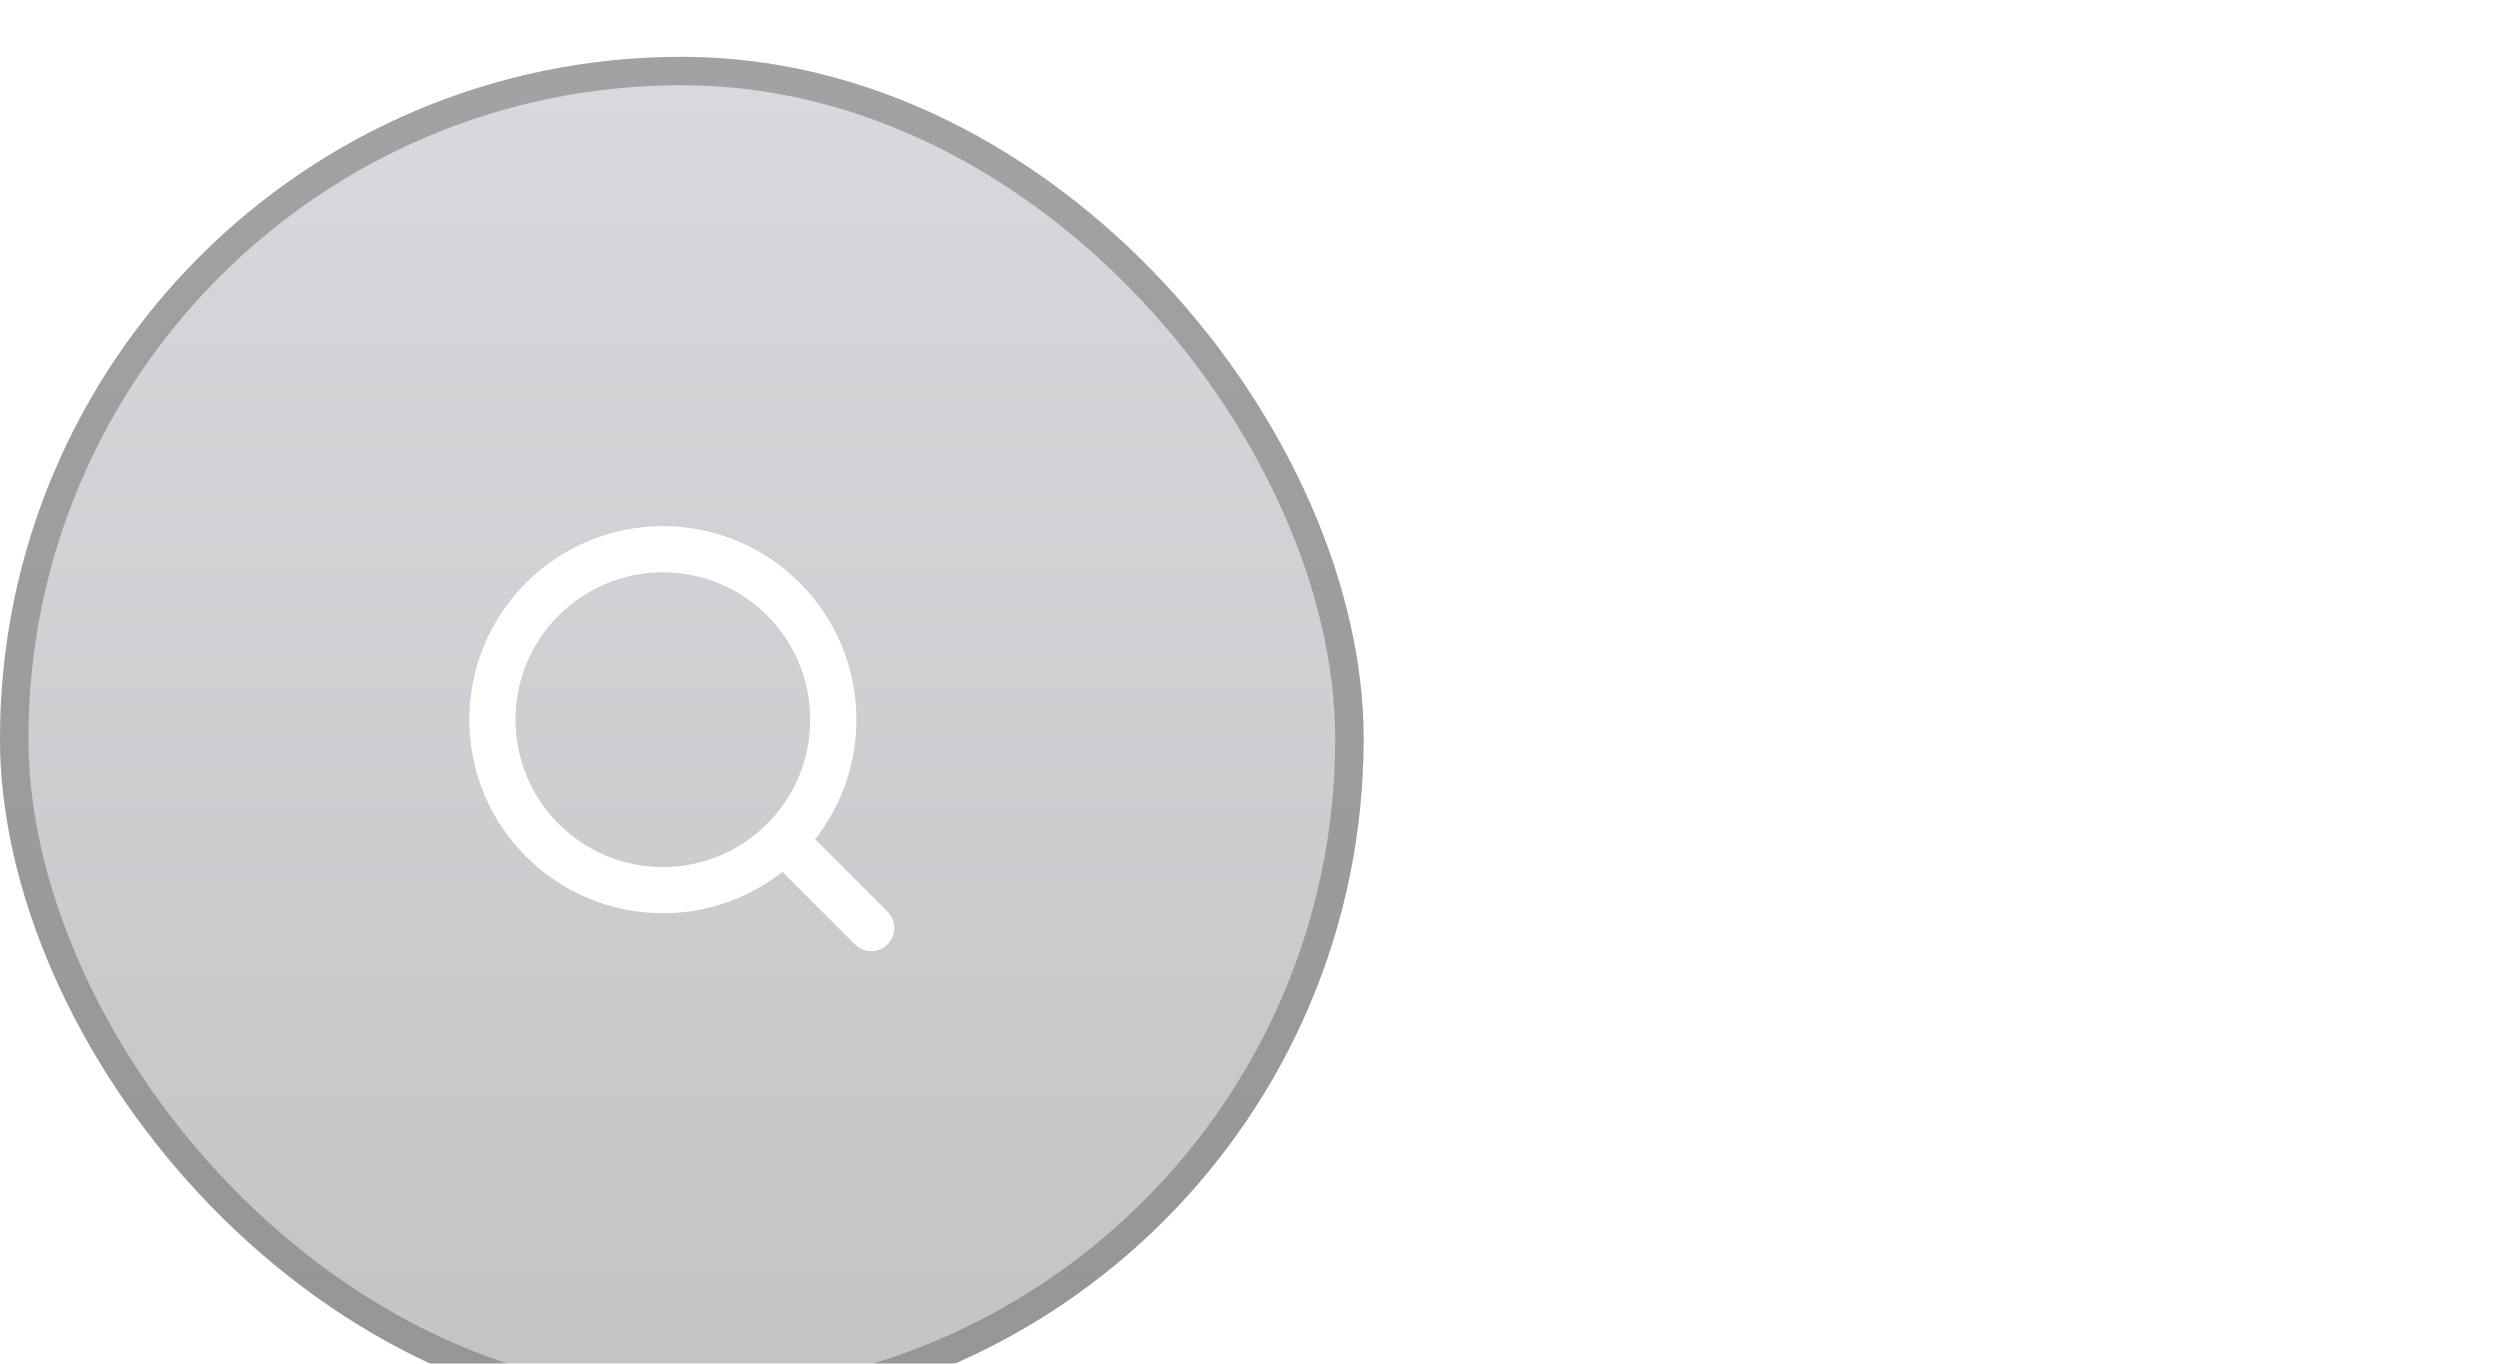 <svg width="88" height="48" viewBox="0 0 88 48" fill="none" xmlns="http://www.w3.org/2000/svg">
<g filter="url(#filter0_bi_12_110)">
<rect width="48" height="48" rx="24" fill="url(#paint0_linear_12_110)" fill-opacity="0.58"/>
<rect x="0.5" y="0.5" width="47" height="47" rx="23.5" stroke="#525252" stroke-opacity="0.4"/>
<path d="M27.667 27.667L30.667 30.667" stroke="white" stroke-width="1.625" stroke-linecap="round" stroke-linejoin="round"/>
<path d="M29.333 23.333C29.333 20.019 26.647 17.333 23.333 17.333C20.019 17.333 17.333 20.019 17.333 23.333C17.333 26.647 20.019 29.333 23.333 29.333C26.647 29.333 29.333 26.647 29.333 23.333Z" stroke="white" stroke-width="1.625" stroke-linejoin="round"/>
</g>
<defs>
<filter id="filter0_bi_12_110" x="-6.5" y="-6.5" width="101" height="61" filterUnits="userSpaceOnUse" color-interpolation-filters="sRGB">
<feFlood flood-opacity="0" result="BackgroundImageFix"/>
<feGaussianBlur in="BackgroundImageFix" stdDeviation="3.25"/>
<feComposite in2="SourceAlpha" operator="in" result="effect1_backgroundBlur_12_110"/>
<feBlend mode="normal" in="SourceGraphic" in2="effect1_backgroundBlur_12_110" result="shape"/>
<feColorMatrix in="SourceAlpha" type="matrix" values="0 0 0 0 0 0 0 0 0 0 0 0 0 0 0 0 0 0 127 0" result="hardAlpha"/>
<feOffset dy="2"/>
<feGaussianBlur stdDeviation="2.5"/>
<feComposite in2="hardAlpha" operator="arithmetic" k2="-1" k3="1"/>
<feColorMatrix type="matrix" values="0 0 0 0 0.702 0 0 0 0 0.702 0 0 0 0 0.702 0 0 0 0.25 0"/>
<feBlend mode="normal" in2="shape" result="effect2_innerShadow_12_110"/>
</filter>
<linearGradient id="paint0_linear_12_110" x1="24" y1="0" x2="24" y2="48" gradientUnits="userSpaceOnUse">
<stop stop-color="#787887" stop-opacity="0.48"/>
<stop offset="1" stop-color="#25252E" stop-opacity="0.47"/>
</linearGradient>
</defs>
</svg>
